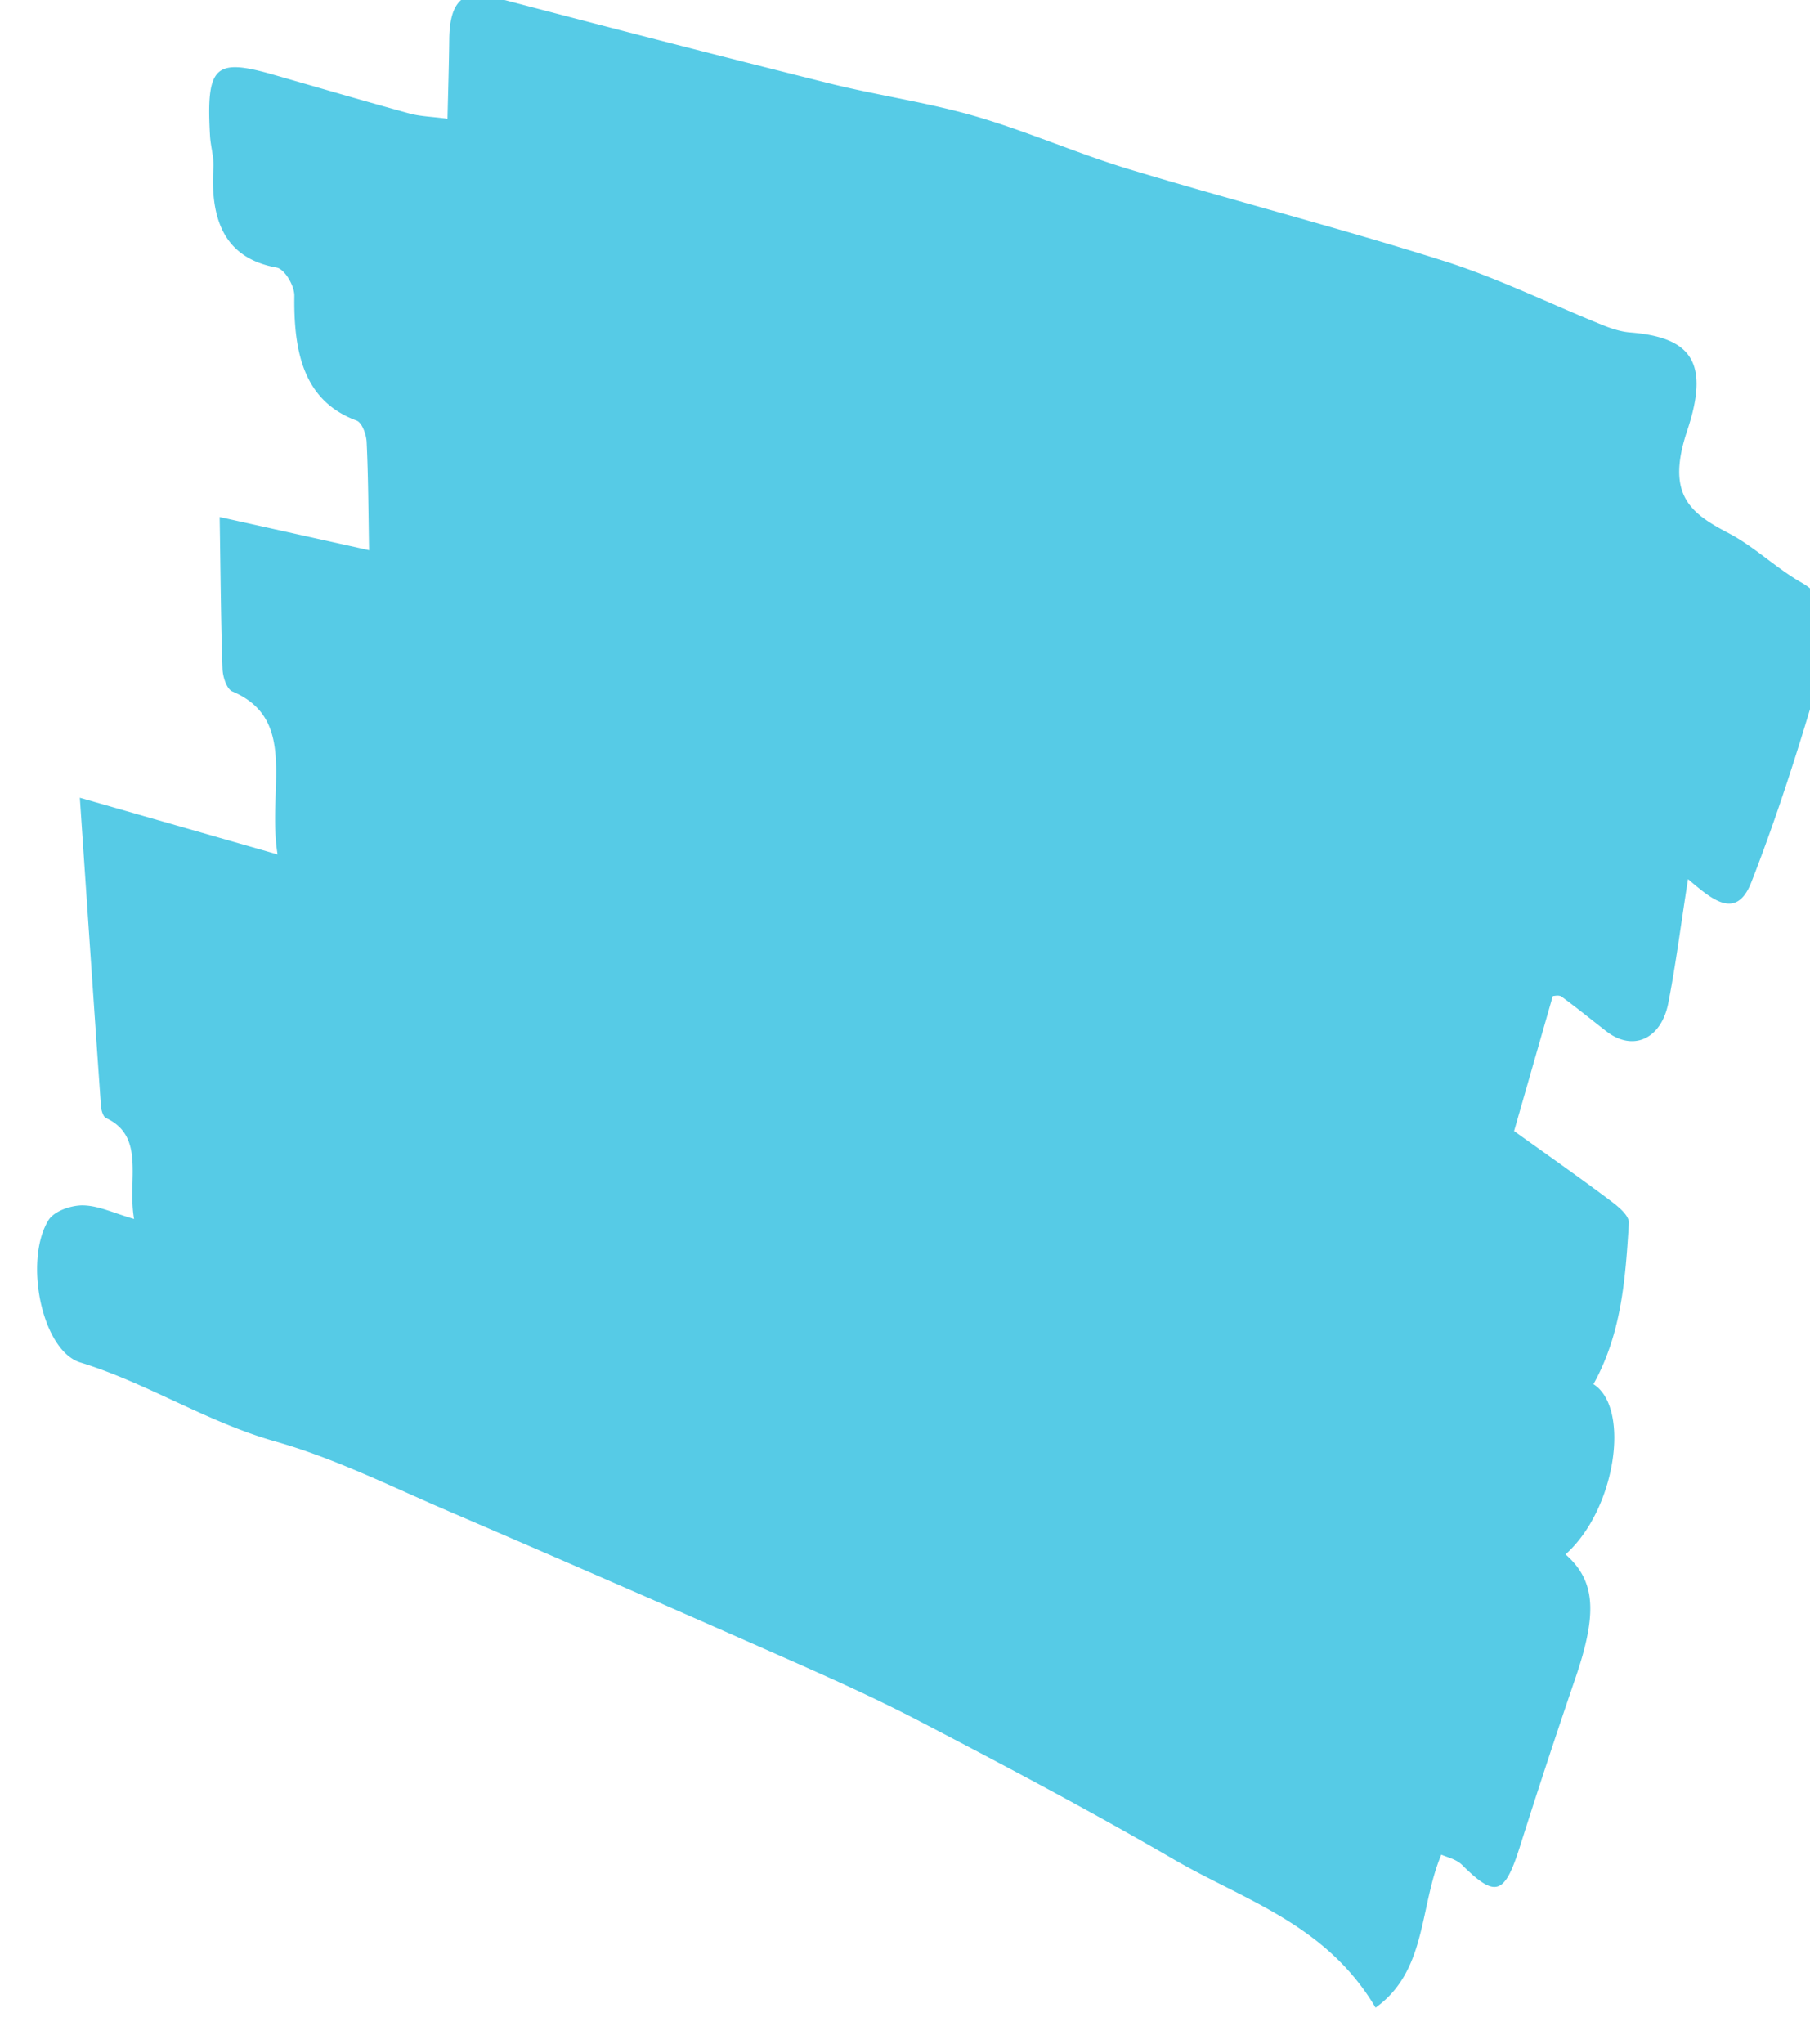 <svg width="334" height="377" xmlns="http://www.w3.org/2000/svg"><path d="M311.49 162.162c-1.356 8.656-2.26 15.782-3.636 22.836-1.312 6.722-6.56 8.99-11.41 5.244-2.76-2.134-5.469-4.352-8.278-6.403-.506-.37-1.384-.105-1.63-.114l-7.14 24.9c5.466 3.923 11.536 8.17 17.485 12.622 1.496 1.12 3.787 2.861 3.693 4.365-.625 10.102-1.32 20.335-6.537 29.703 6.834 4.286 4.226 23.01-5.146 31.39 5.528 4.884 5.919 10.83 1.808 22.854a1425.4 1425.4 0 0 0-10.233 31.059c-2.83 8.946-4.495 9.492-10.65 3.394-1.138-1.128-2.88-1.455-3.851-1.917-4.094 9.708-2.64 21.43-12.132 28.22-9.13-15.427-24.243-19.792-37.348-27.408-15.367-8.934-31.065-17.211-46.782-25.416-8.672-4.528-17.61-8.481-26.537-12.423a6625.169 6625.169 0 0 0-60.818-26.509c-10.43-4.483-20.71-9.626-31.563-12.686-12.538-3.534-23.572-10.747-35.97-14.562-7.053-2.168-10.45-18.653-5.904-26.193 1.078-1.79 4.298-2.82 6.402-2.786 2.913.05 5.704 1.44 9.43 2.508-1.28-7.178 2.181-15.203-5.177-18.61-.523-.243-.878-1.398-.936-2.205-1.288-18.323-2.524-36.658-3.898-56.885l36.488 10.463c-1.973-12.178 3.884-24.9-8.368-30.08-.986-.417-1.737-2.628-1.789-4.129-.3-8.494-.352-17.027-.53-28.033 9.299 2.065 17.948 3.986 27.574 6.122-.13-7.04-.142-13.53-.45-19.967-.07-1.449-.882-3.582-1.855-3.94C56.22 74.037 54.16 65.32 54.319 54.577c.028-1.907-1.81-4.954-3.266-5.218-9.143-1.65-12.308-8.148-11.672-18.403.12-1.974-.514-3.912-.625-5.899-.72-12.864.855-14.382 11.618-11.3 8.385 2.401 16.753 4.864 25.164 7.17 2.02.553 4.183.592 7.041.97.129-5.651.272-10.138.32-14.616.07-6.254 2.023-9.433 7.924-7.882 20.68 5.434 41.386 10.781 62.134 15.963 8.915 2.225 18.092 3.5 26.906 6.047 9.66 2.794 18.931 6.918 28.561 9.822 19.258 5.807 38.755 10.817 57.929 16.877 10.04 3.174 19.603 7.904 29.405 11.862 1.611.649 3.316 1.212 5.042 1.351 11.096.89 14.811 5.315 10.546 18.09-3.937 11.787.474 15.2 7.609 18.916 4.765 2.48 8.827 6.501 13.525 9.164 4.706 2.67 6.092 7.615 4.656 12.63-4.115 14.365-8.532 28.727-13.958 42.599-2.84 7.259-7.48 2.967-11.688-.559" fill="#56CBE6" fill-rule="evenodd"/></svg>